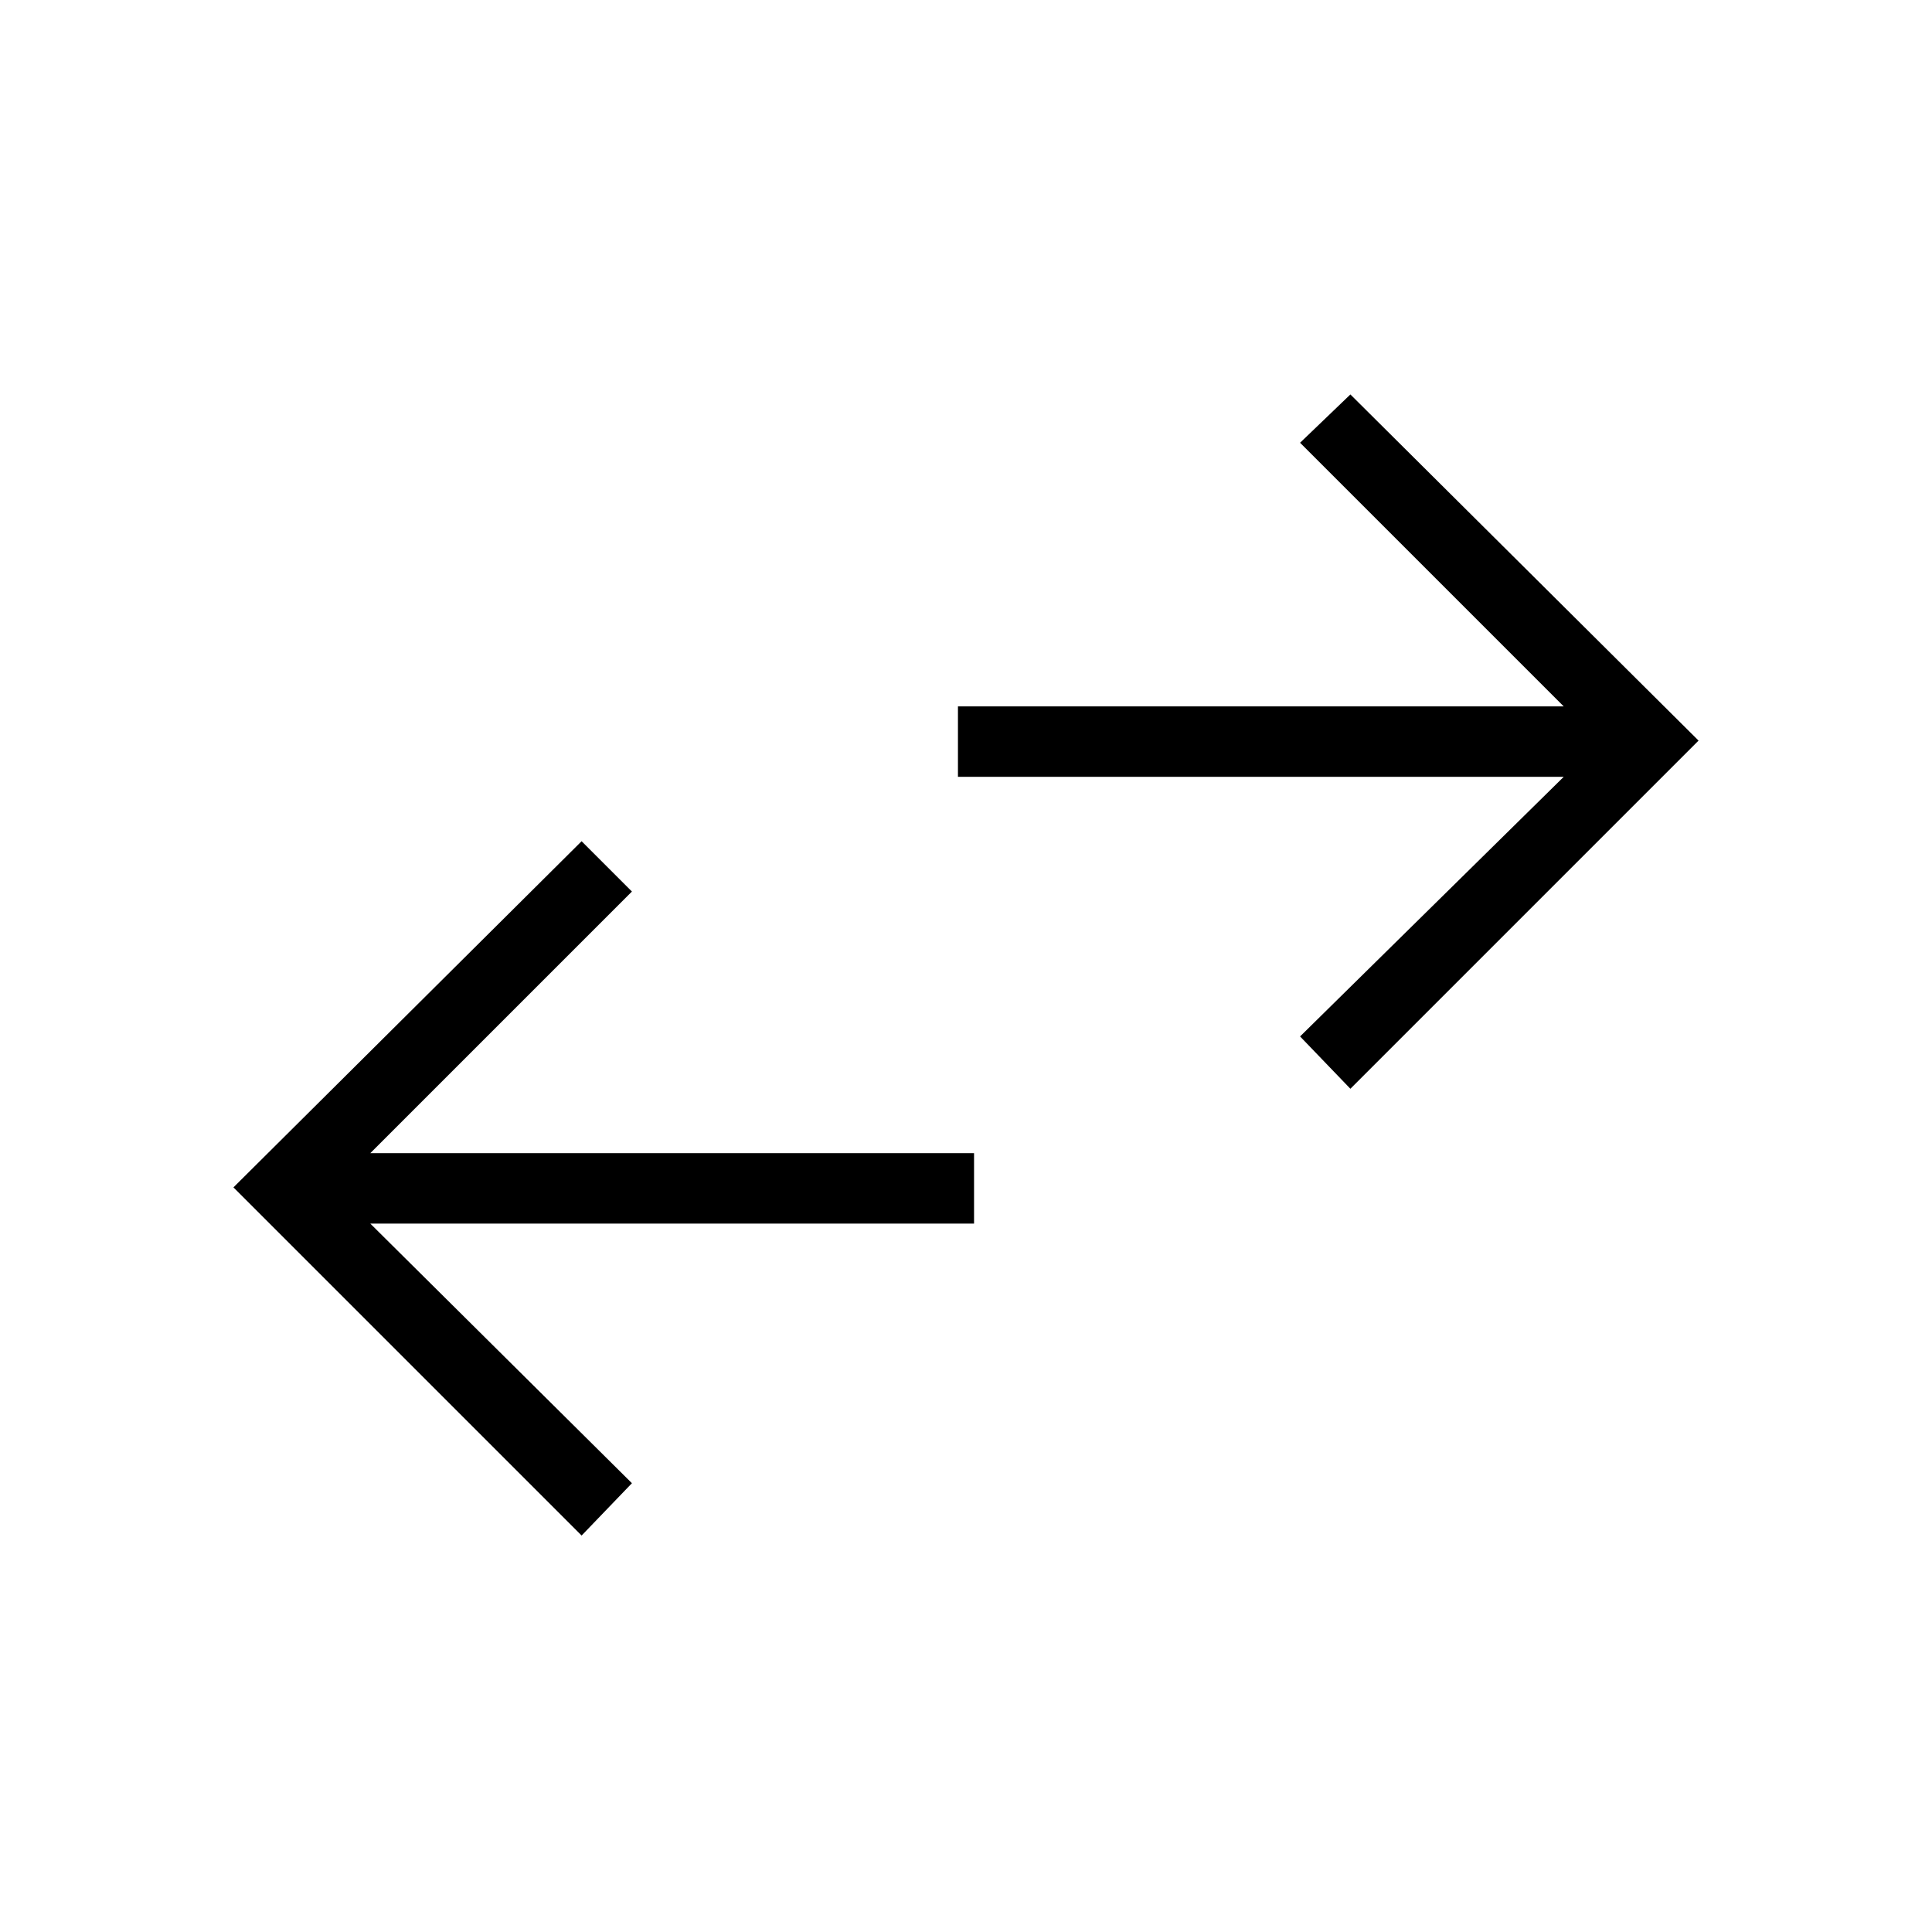 <svg xmlns="http://www.w3.org/2000/svg" height="48" viewBox="0 -960 960 960" width="48"><path d="M289-197 116-370l173-172 25 25-130 130h300v35H184l130 129-25 26Zm382-222-25-26 131-129H476v-35h301L646-740l25-24 173 172-173 173Z"/></svg>